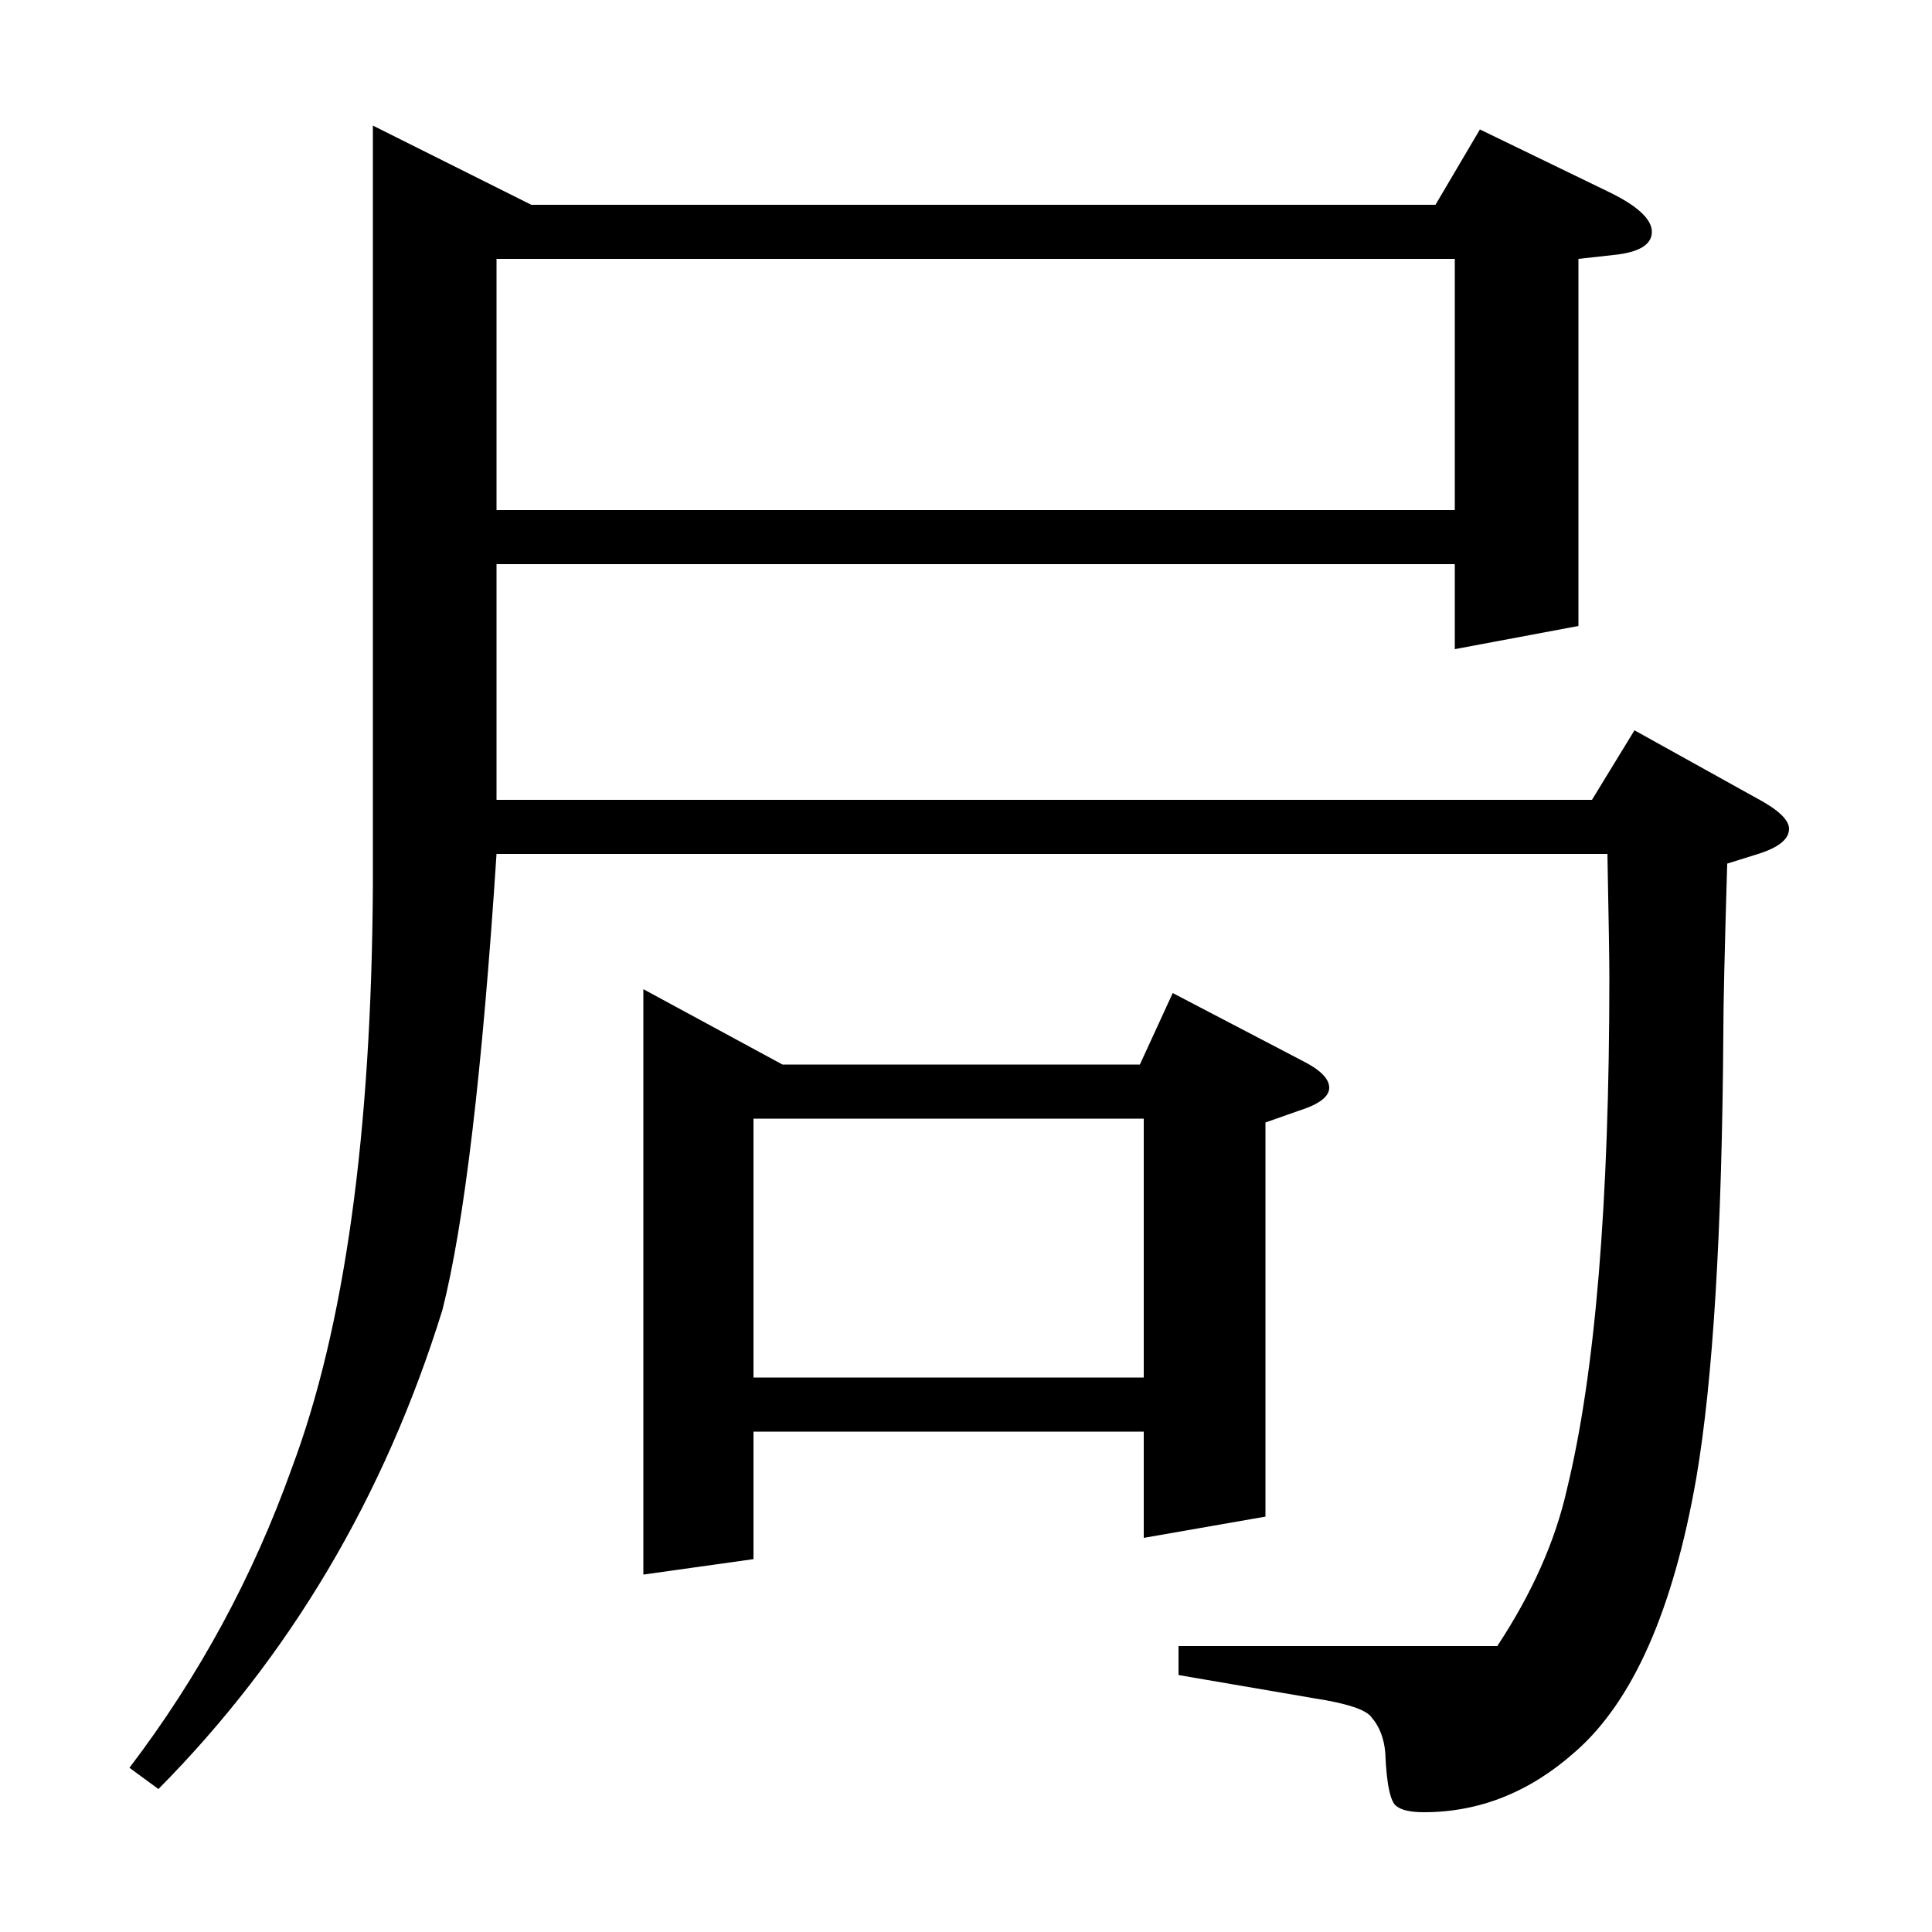 <?xml version="1.0" standalone="no"?>
<!DOCTYPE svg PUBLIC "-//W3C//DTD SVG 1.1//EN" "http://www.w3.org/Graphics/SVG/1.1/DTD/svg11.dtd" >
<svg xmlns="http://www.w3.org/2000/svg" xmlns:xlink="http://www.w3.org/1999/xlink" version="1.1" viewBox="0 -120 1000 1000">
  <g transform="matrix(1 0 0 -1 0 880)">
   <path fill="currentColor"
d="M67 85q54 71 84 155q41 109 42 302v393l82 -41h468l23 39l66 -32q23 -11 23 -21t-20 -12l-18 -2v-190l-64 -12v44h-496v-122h567l22 36l63 -35q17 -9 17 -16q0 -8 -16 -13l-16 -5q-2 -67 -2 -87q-1 -155 -14 -231q-18 -103 -63 -142q-35 -31 -78 -31q-10 0 -14 3
q-5 3 -6 28q-1 11 -7 18q-4 6 -30 10l-70 12v15h165q27 41 36 81q22 90 22 265q0 13 -1 64h-575q-11 -169 -28 -236q-45 -145 -147 -248zM257 866v-130h496v130h-496zM333 185v303l72 -39h185l17 37l67 -35q14 -7 14 -14t-16 -12l-17 -6v-204l-63 -11v55h-202v-66zM390 287
h202v134h-202v-134z" />
  </g>

</svg>
